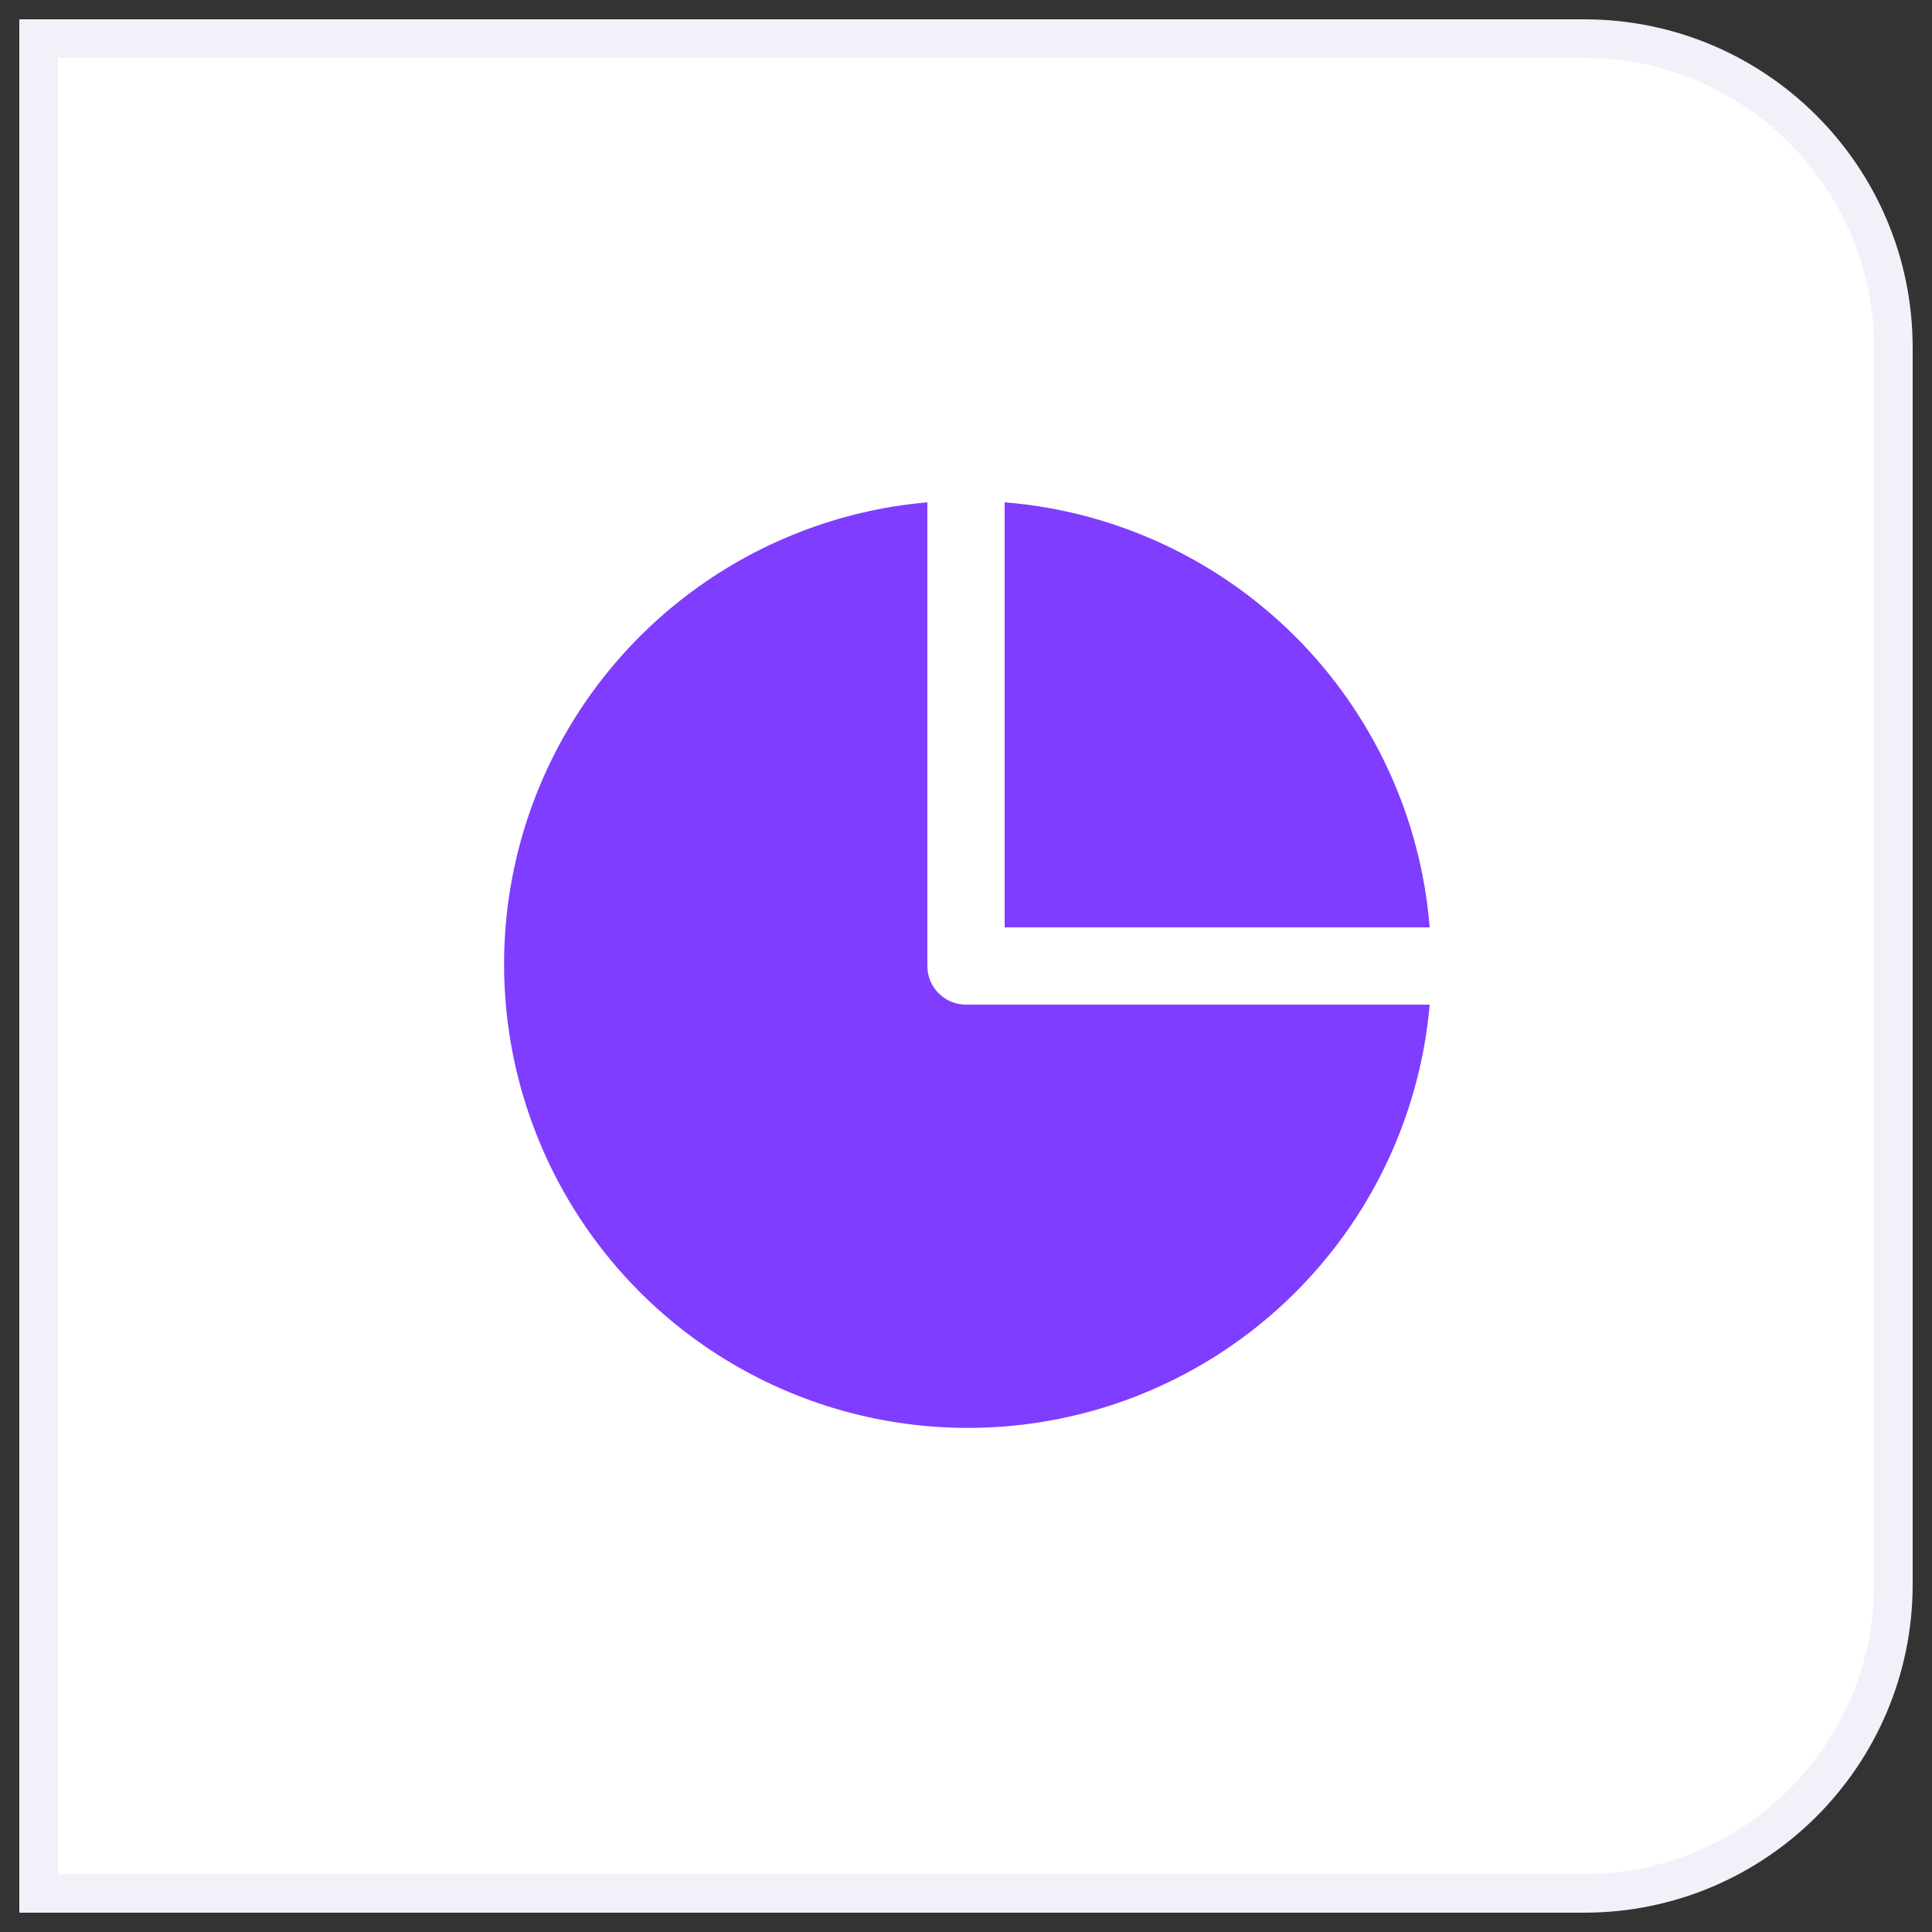 <svg width="50" height="50" viewBox="0 0 50 50" fill="none" xmlns="http://www.w3.org/2000/svg">
<rect x="0" y="0" width="50" height="50" fill="#333333" stroke="none"/>
<path d="M1 1H41C45.418 1 49 4.582 49 9V41C49 45.418 45.418 49 41 49H1V1Z" fill="white"/>
<path d="M1 1H41C45.418 1 49 4.582 49 9V41C49 45.418 45.418 49 41 49H1V1Z" stroke="#F1F1FA"/>
<path d="M37 24H26V13C28.841 13.228 31.508 14.461 33.524 16.476C35.539 18.492 36.772 21.159 37 24Z" fill="#7F3DFF"/>
<path d="M37 26C36.801 28.276 35.957 30.447 34.566 32.259C33.175 34.072 31.297 35.449 29.15 36.231C27.003 37.012 24.679 37.164 22.448 36.67C20.218 36.175 18.176 35.055 16.56 33.44C14.945 31.824 13.825 29.782 13.33 27.552C12.836 25.321 12.988 22.997 13.769 20.85C14.551 18.703 15.928 16.825 17.741 15.434C19.553 14.043 21.724 13.199 24 13V25C24 25.265 24.105 25.52 24.293 25.707C24.48 25.895 24.735 26 25 26H37Z" fill="#7F3DFF"/>
</svg>
